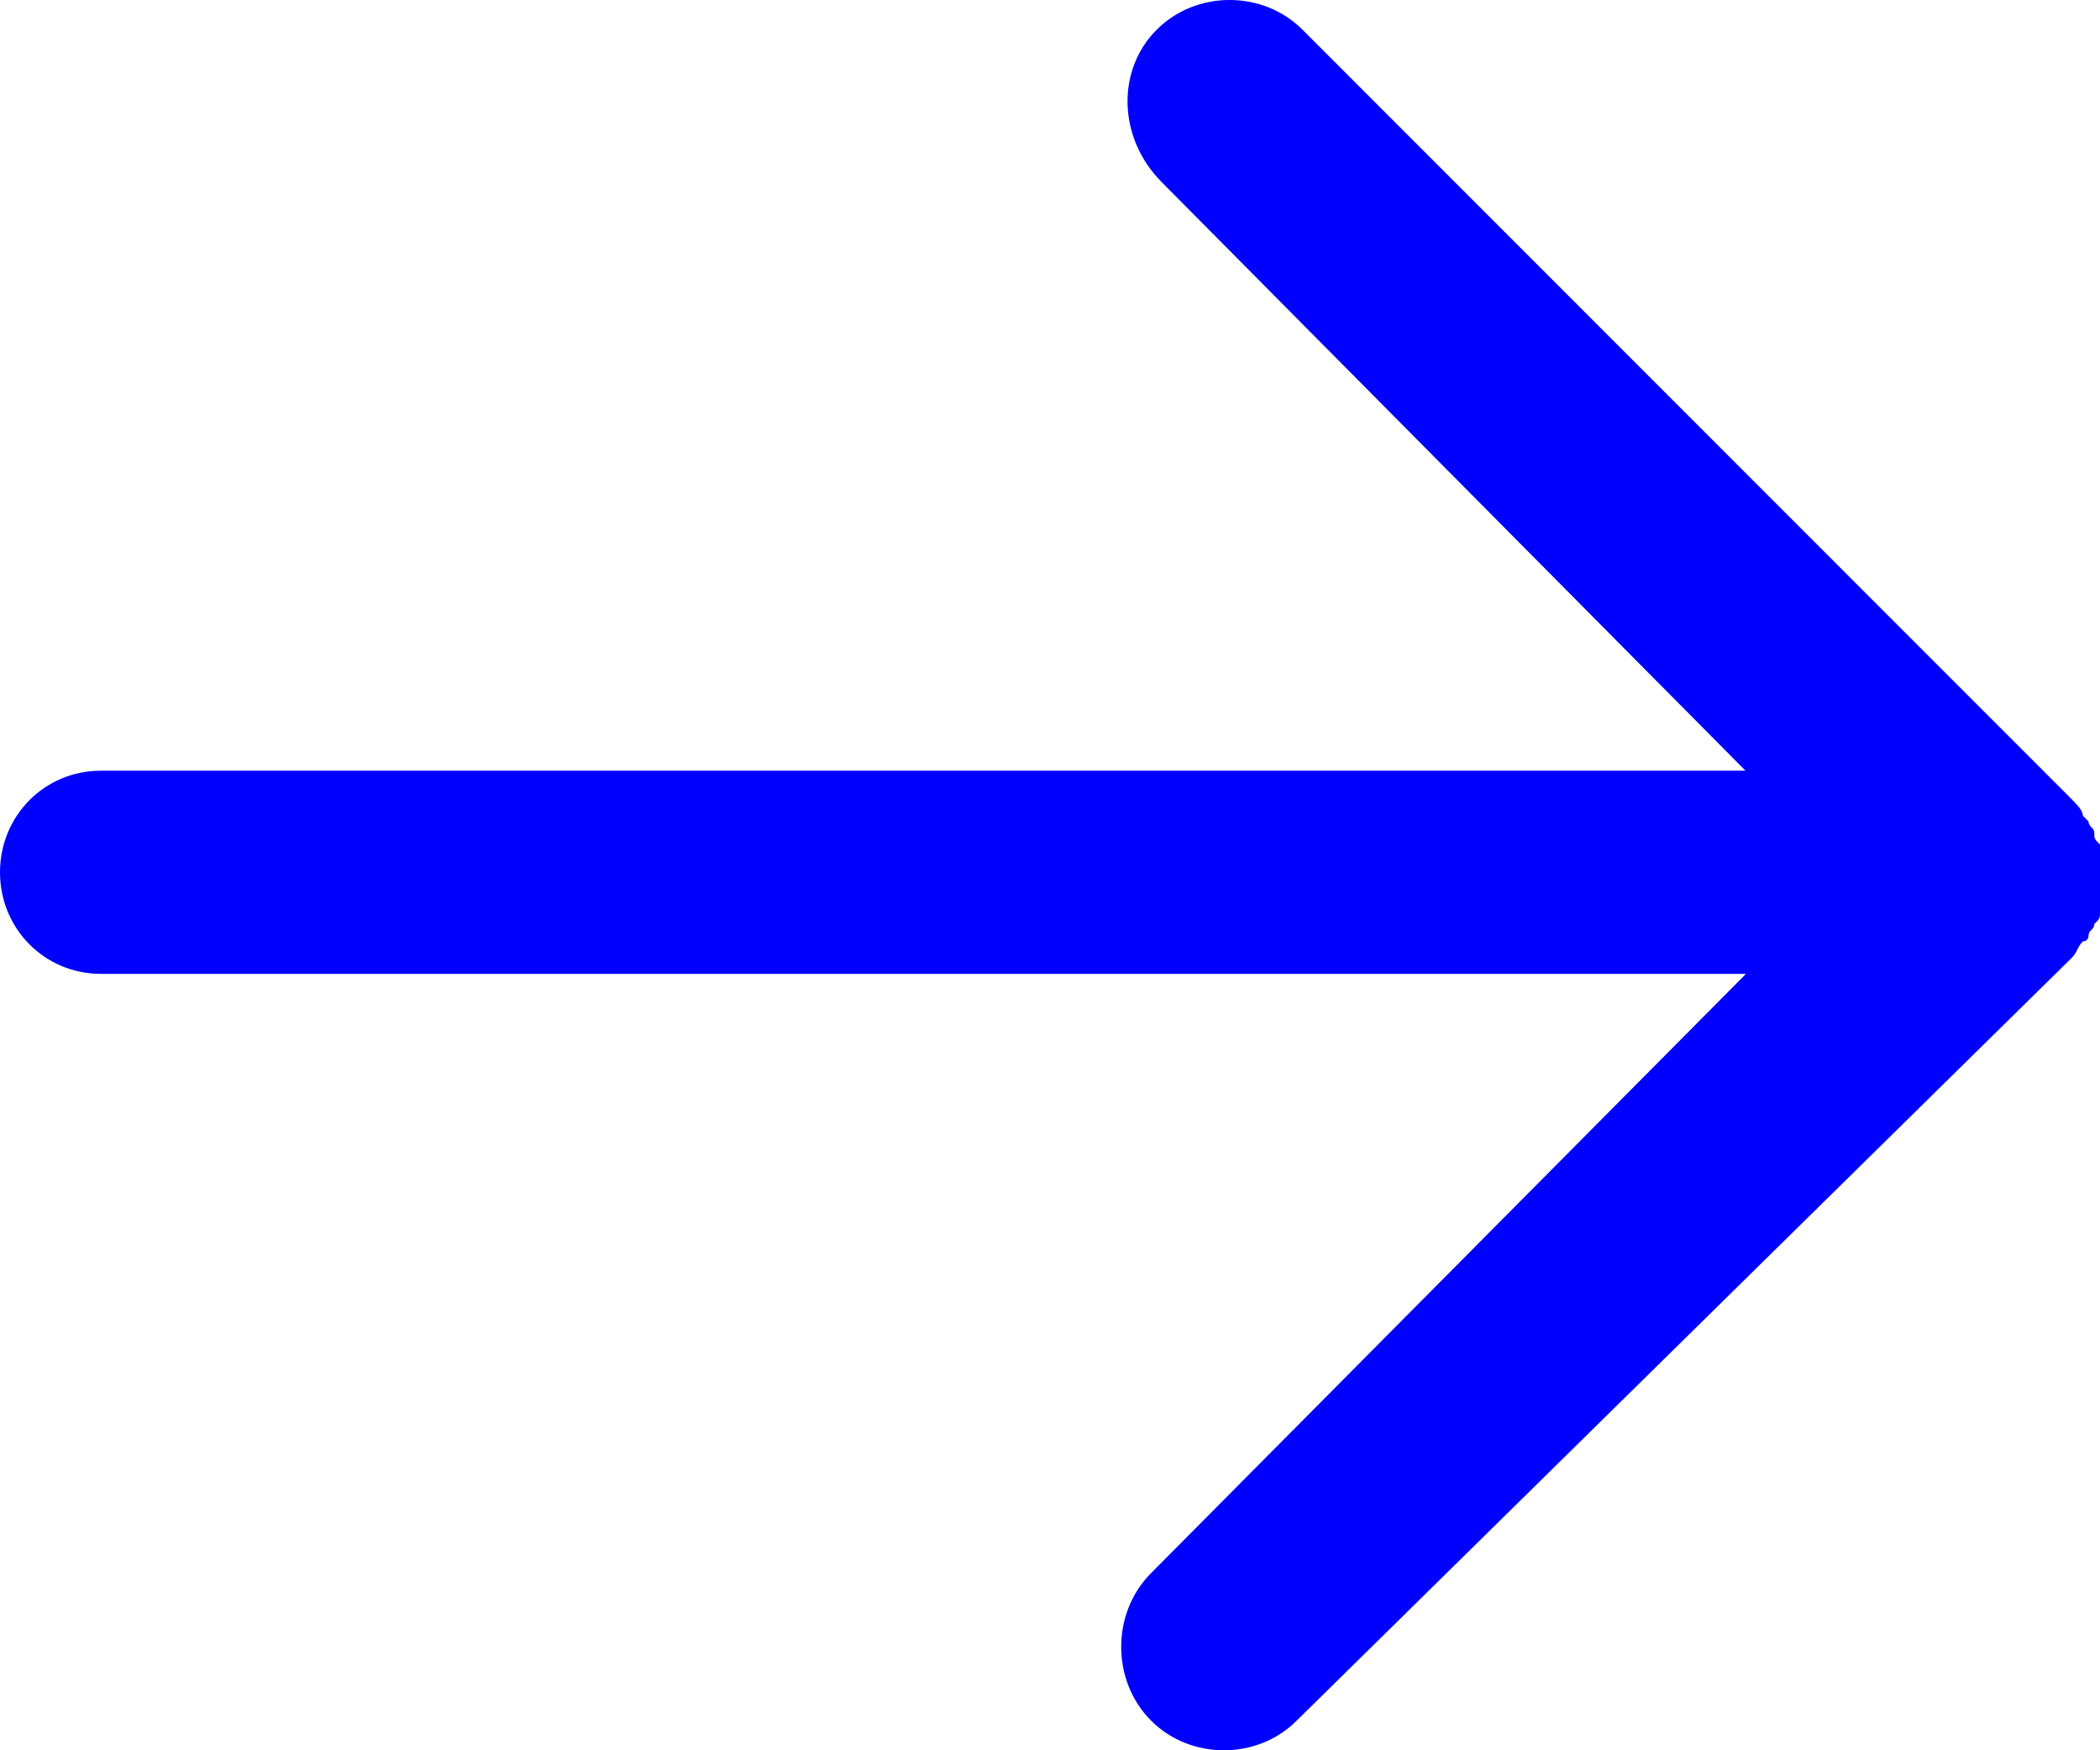 <?xml version="1.0" encoding="UTF-8"?>
<svg width="36px" height="30px" viewBox="0 0 36 30" version="1.1" xmlns="http://www.w3.org/2000/svg" xmlns:xlink="http://www.w3.org/1999/xlink">
    <!-- Generator: Sketch 49 (51002) - http://www.bohemiancoding.com/sketch -->
    <title>circular-down-arrow-button</title>
    <desc>Created with Sketch.</desc>
    <defs></defs>
    <g id="Desktop" stroke="none" stroke-width="1" fill="none" fill-rule="evenodd">
        <g id="Desktop---seasor" transform="translate(-1335, -4804)" fill="#0000FF" fill-rule="nonzero">
            <g id="Group-2" transform="translate(1062, 4776)">
                <g id="circular-down-arrow-button" transform="translate(291, 43) rotate(-90) translate(-291, -43) translate(276, 25)">
                    <path d="M29.488,19.827 C30.171,20.504 30.171,21.653 29.488,22.331 L16.306,35.51 C16.207,35.608 16.108,35.706 16.018,35.706 L15.92,35.804 C15.821,35.804 15.821,35.902 15.722,35.902 C15.624,35.902 15.624,35.902 15.525,36 C15.426,36 15.426,36 15.327,36 C15.229,36 15.13,36 14.942,36 C14.843,36 14.744,36 14.556,36 C14.457,36 14.457,36 14.358,36 C14.26,36 14.26,36 14.161,35.902 C14.062,35.902 14.062,35.804 13.963,35.804 C13.963,35.804 13.865,35.804 13.865,35.706 C13.766,35.608 13.667,35.608 13.577,35.51 L0.512,22.233 C-0.171,21.555 -0.171,20.406 0.512,19.729 C1.194,19.051 2.351,19.051 3.033,19.729 L13.308,29.931 L13.308,1.729 C13.308,0.766 14.08,0 15.049,0 C16.019,0 16.79,0.766 16.79,1.729 L16.79,29.923 L26.877,19.916 C27.649,19.149 28.815,19.149 29.488,19.827 Z" id="Shape"></path>
                </g>
            </g>
        </g>
    </g>
</svg>